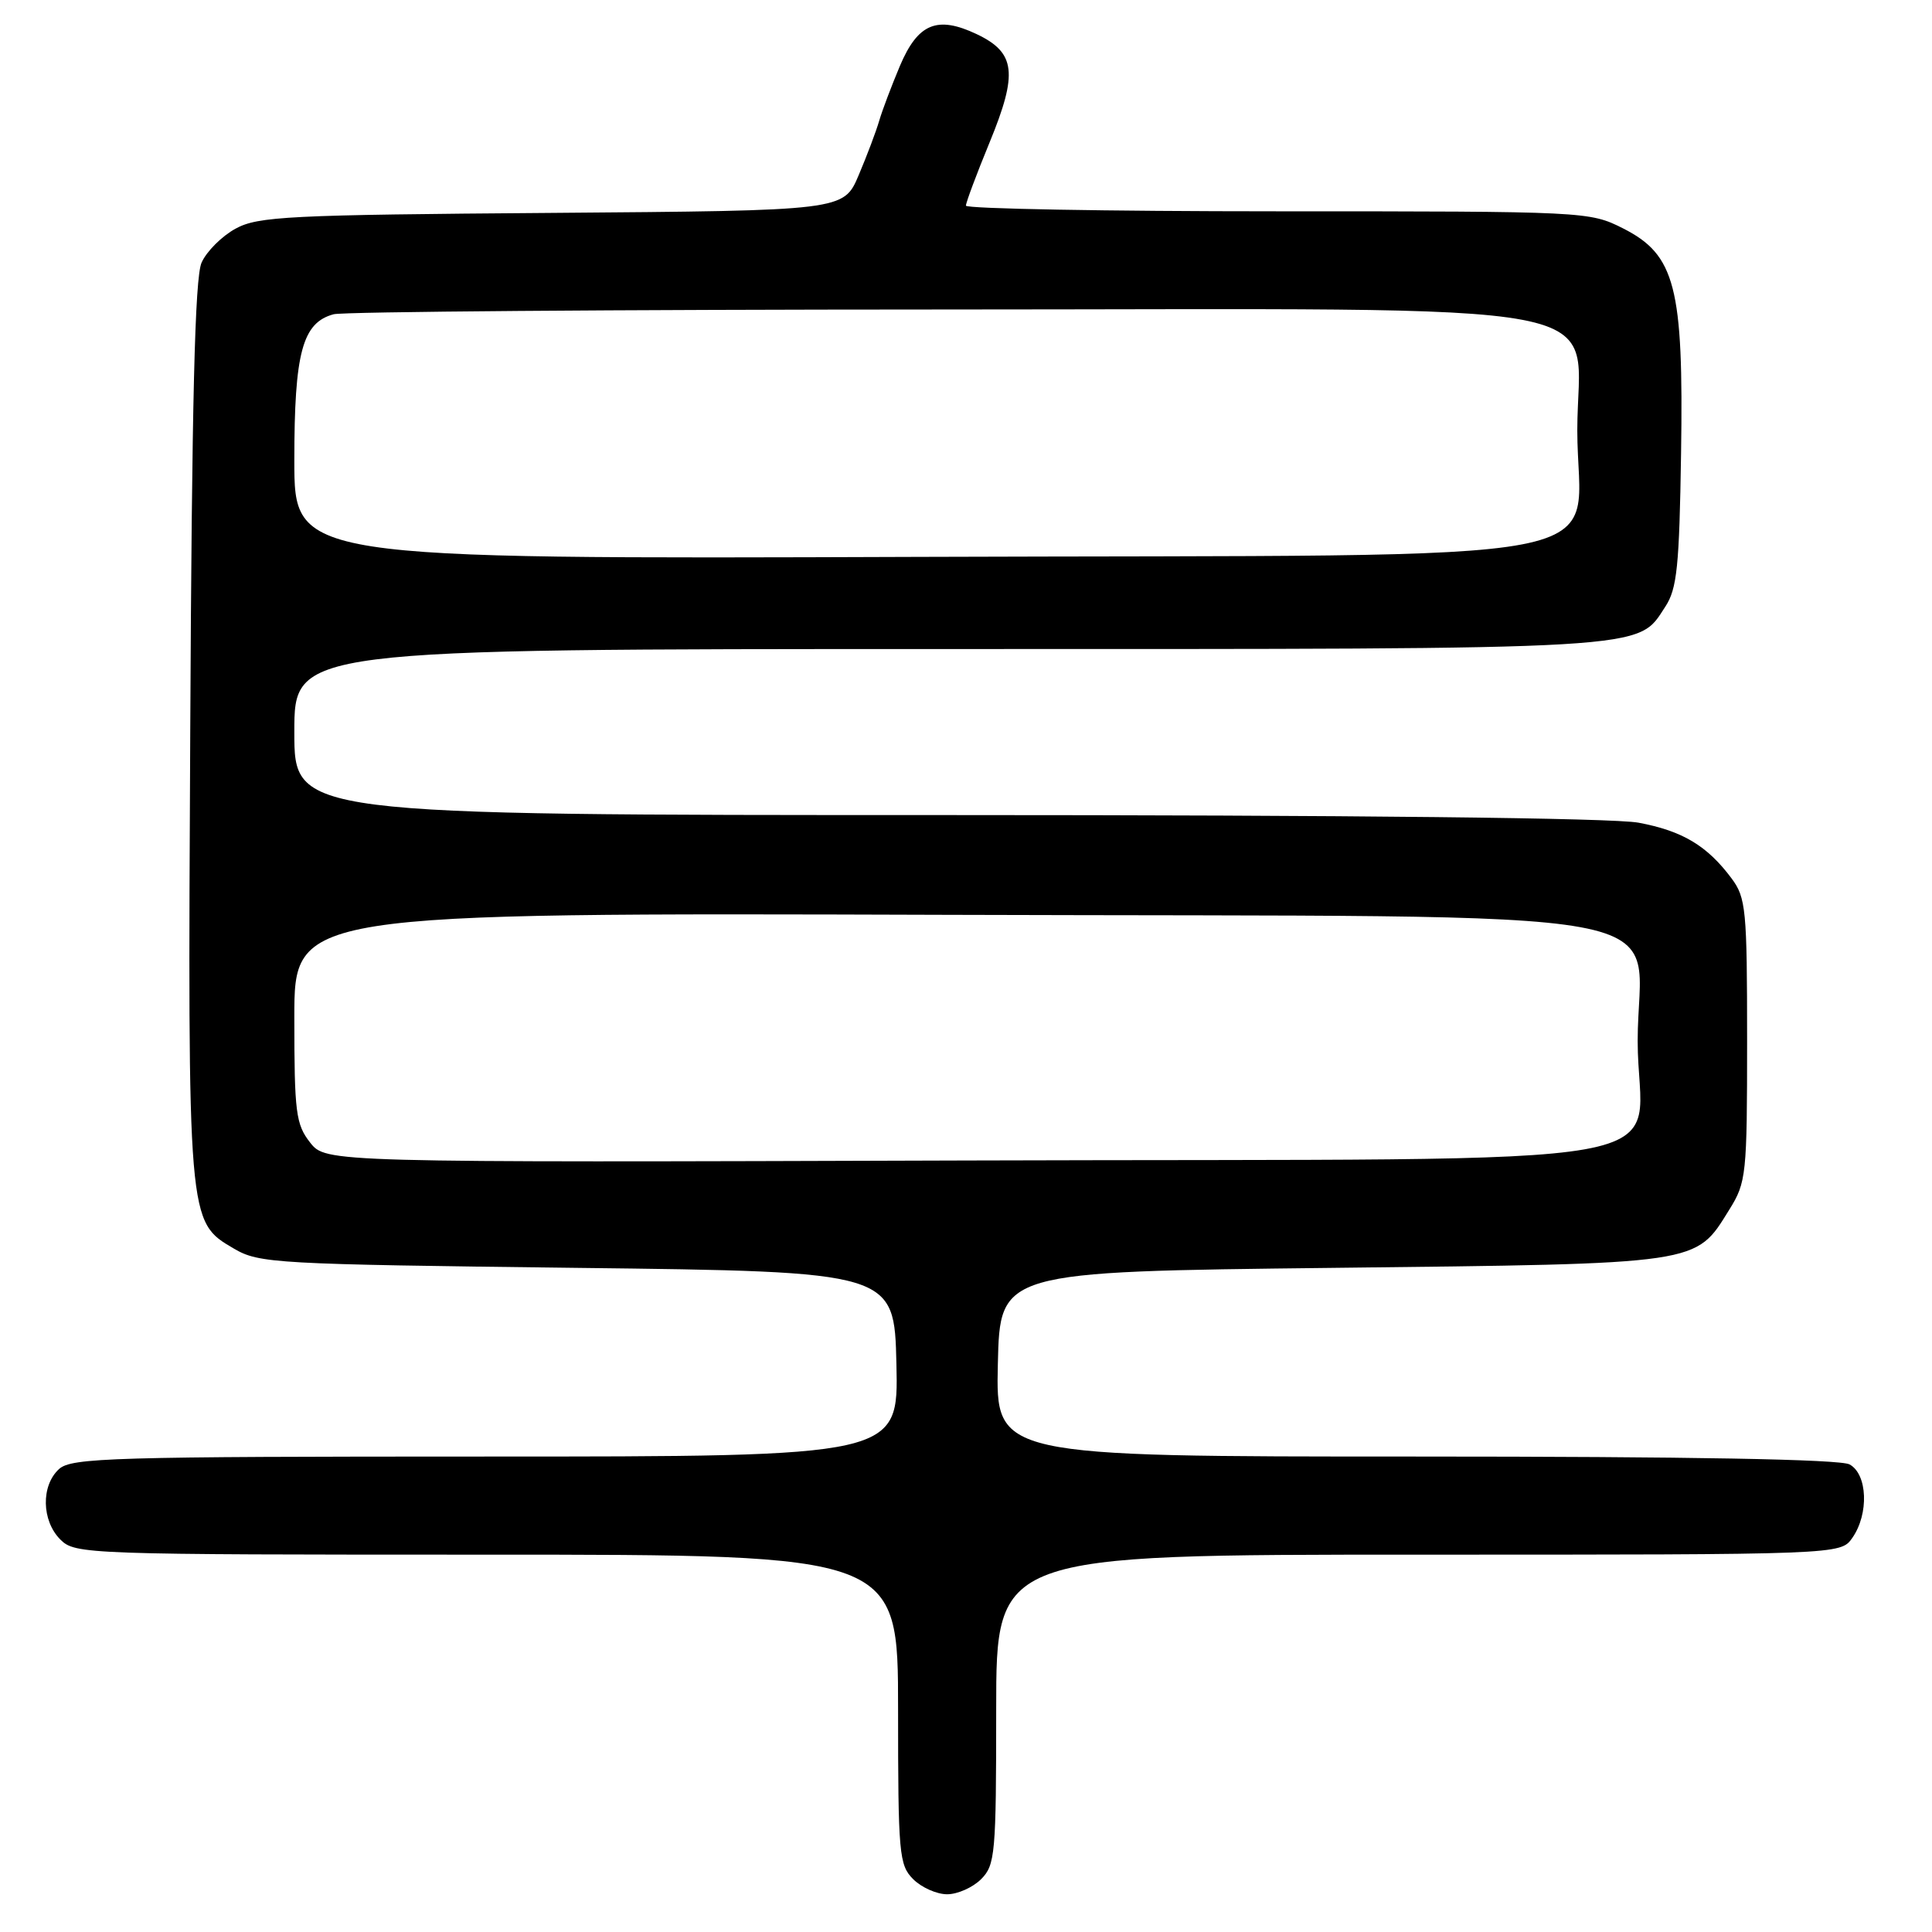 <?xml version="1.0" encoding="UTF-8" standalone="no"?>
<!DOCTYPE svg PUBLIC "-//W3C//DTD SVG 1.1//EN" "http://www.w3.org/Graphics/SVG/1.1/DTD/svg11.dtd" >
<svg xmlns="http://www.w3.org/2000/svg" xmlns:xlink="http://www.w3.org/1999/xlink" version="1.1" viewBox="0 0 256 256">
 <g >
 <path fill="currentColor"
d=" M 130.00 249.00 C 131.87 247.13 132.00 245.67 132.00 226.50 C 132.00 206.00 132.00 206.00 187.94 206.00 C 243.89 206.00 243.89 206.00 245.44 203.78 C 247.67 200.60 247.46 195.32 245.07 194.04 C 243.80 193.36 223.95 193.00 187.53 193.00 C 131.94 193.00 131.94 193.00 132.22 180.75 C 132.50 168.50 132.50 168.50 176.50 168.00 C 225.69 167.44 224.60 167.60 229.15 160.27 C 231.40 156.67 231.50 155.68 231.50 137.82 C 231.50 120.52 231.35 118.95 229.44 116.39 C 226.21 112.06 222.94 110.10 217.11 109.01 C 213.75 108.38 179.26 108.00 125.36 108.00 C 39.00 108.00 39.00 108.00 39.00 97.00 C 39.00 86.00 39.00 86.00 125.53 86.00 C 219.75 86.00 216.88 86.17 220.66 80.39 C 222.22 78.02 222.52 75.05 222.75 60.06 C 223.09 38.02 221.99 33.76 215.04 30.25 C 210.63 28.03 210.12 28.00 169.29 28.00 C 146.58 28.00 128.00 27.66 127.99 27.25 C 127.99 26.84 129.40 23.06 131.13 18.86 C 134.90 9.69 134.58 6.98 129.43 4.53 C 124.18 2.04 121.63 3.10 119.24 8.74 C 118.14 11.36 116.90 14.62 116.50 16.00 C 116.10 17.38 114.88 20.62 113.78 23.21 C 111.79 27.91 111.79 27.91 73.15 28.21 C 38.18 28.47 34.19 28.67 31.21 30.30 C 29.40 31.29 27.37 33.31 26.71 34.80 C 25.82 36.78 25.42 53.14 25.21 96.54 C 24.88 162.17 24.85 161.85 31.00 165.45 C 34.34 167.41 36.44 167.52 76.50 168.00 C 118.50 168.50 118.50 168.50 118.78 180.75 C 119.06 193.00 119.06 193.00 64.36 193.00 C 14.86 193.00 9.48 193.16 7.83 194.65 C 5.42 196.84 5.50 201.50 8.00 204.00 C 9.95 205.95 11.33 206.00 64.50 206.00 C 119.00 206.00 119.00 206.00 119.00 226.50 C 119.00 245.67 119.13 247.13 121.00 249.00 C 122.10 250.10 124.12 251.00 125.50 251.00 C 126.88 251.00 128.90 250.10 130.00 249.00 Z  M 41.09 151.39 C 39.20 148.98 39.00 147.41 39.00 134.84 C 39.00 120.95 39.00 120.95 125.59 121.22 C 227.22 121.55 217.00 119.68 217.00 137.94 C 217.00 155.41 227.96 153.45 128.18 153.77 C 43.18 154.04 43.18 154.04 41.09 151.39 Z  M 39.00 60.99 C 39.00 46.72 40.07 42.75 44.21 41.64 C 45.47 41.30 81.68 41.02 124.67 41.01 C 217.74 41.00 209.00 39.34 209.00 57.03 C 209.00 75.30 218.63 73.45 121.59 73.79 C 39.00 74.08 39.00 74.08 39.00 60.99 Z "/>
</g>
</svg>